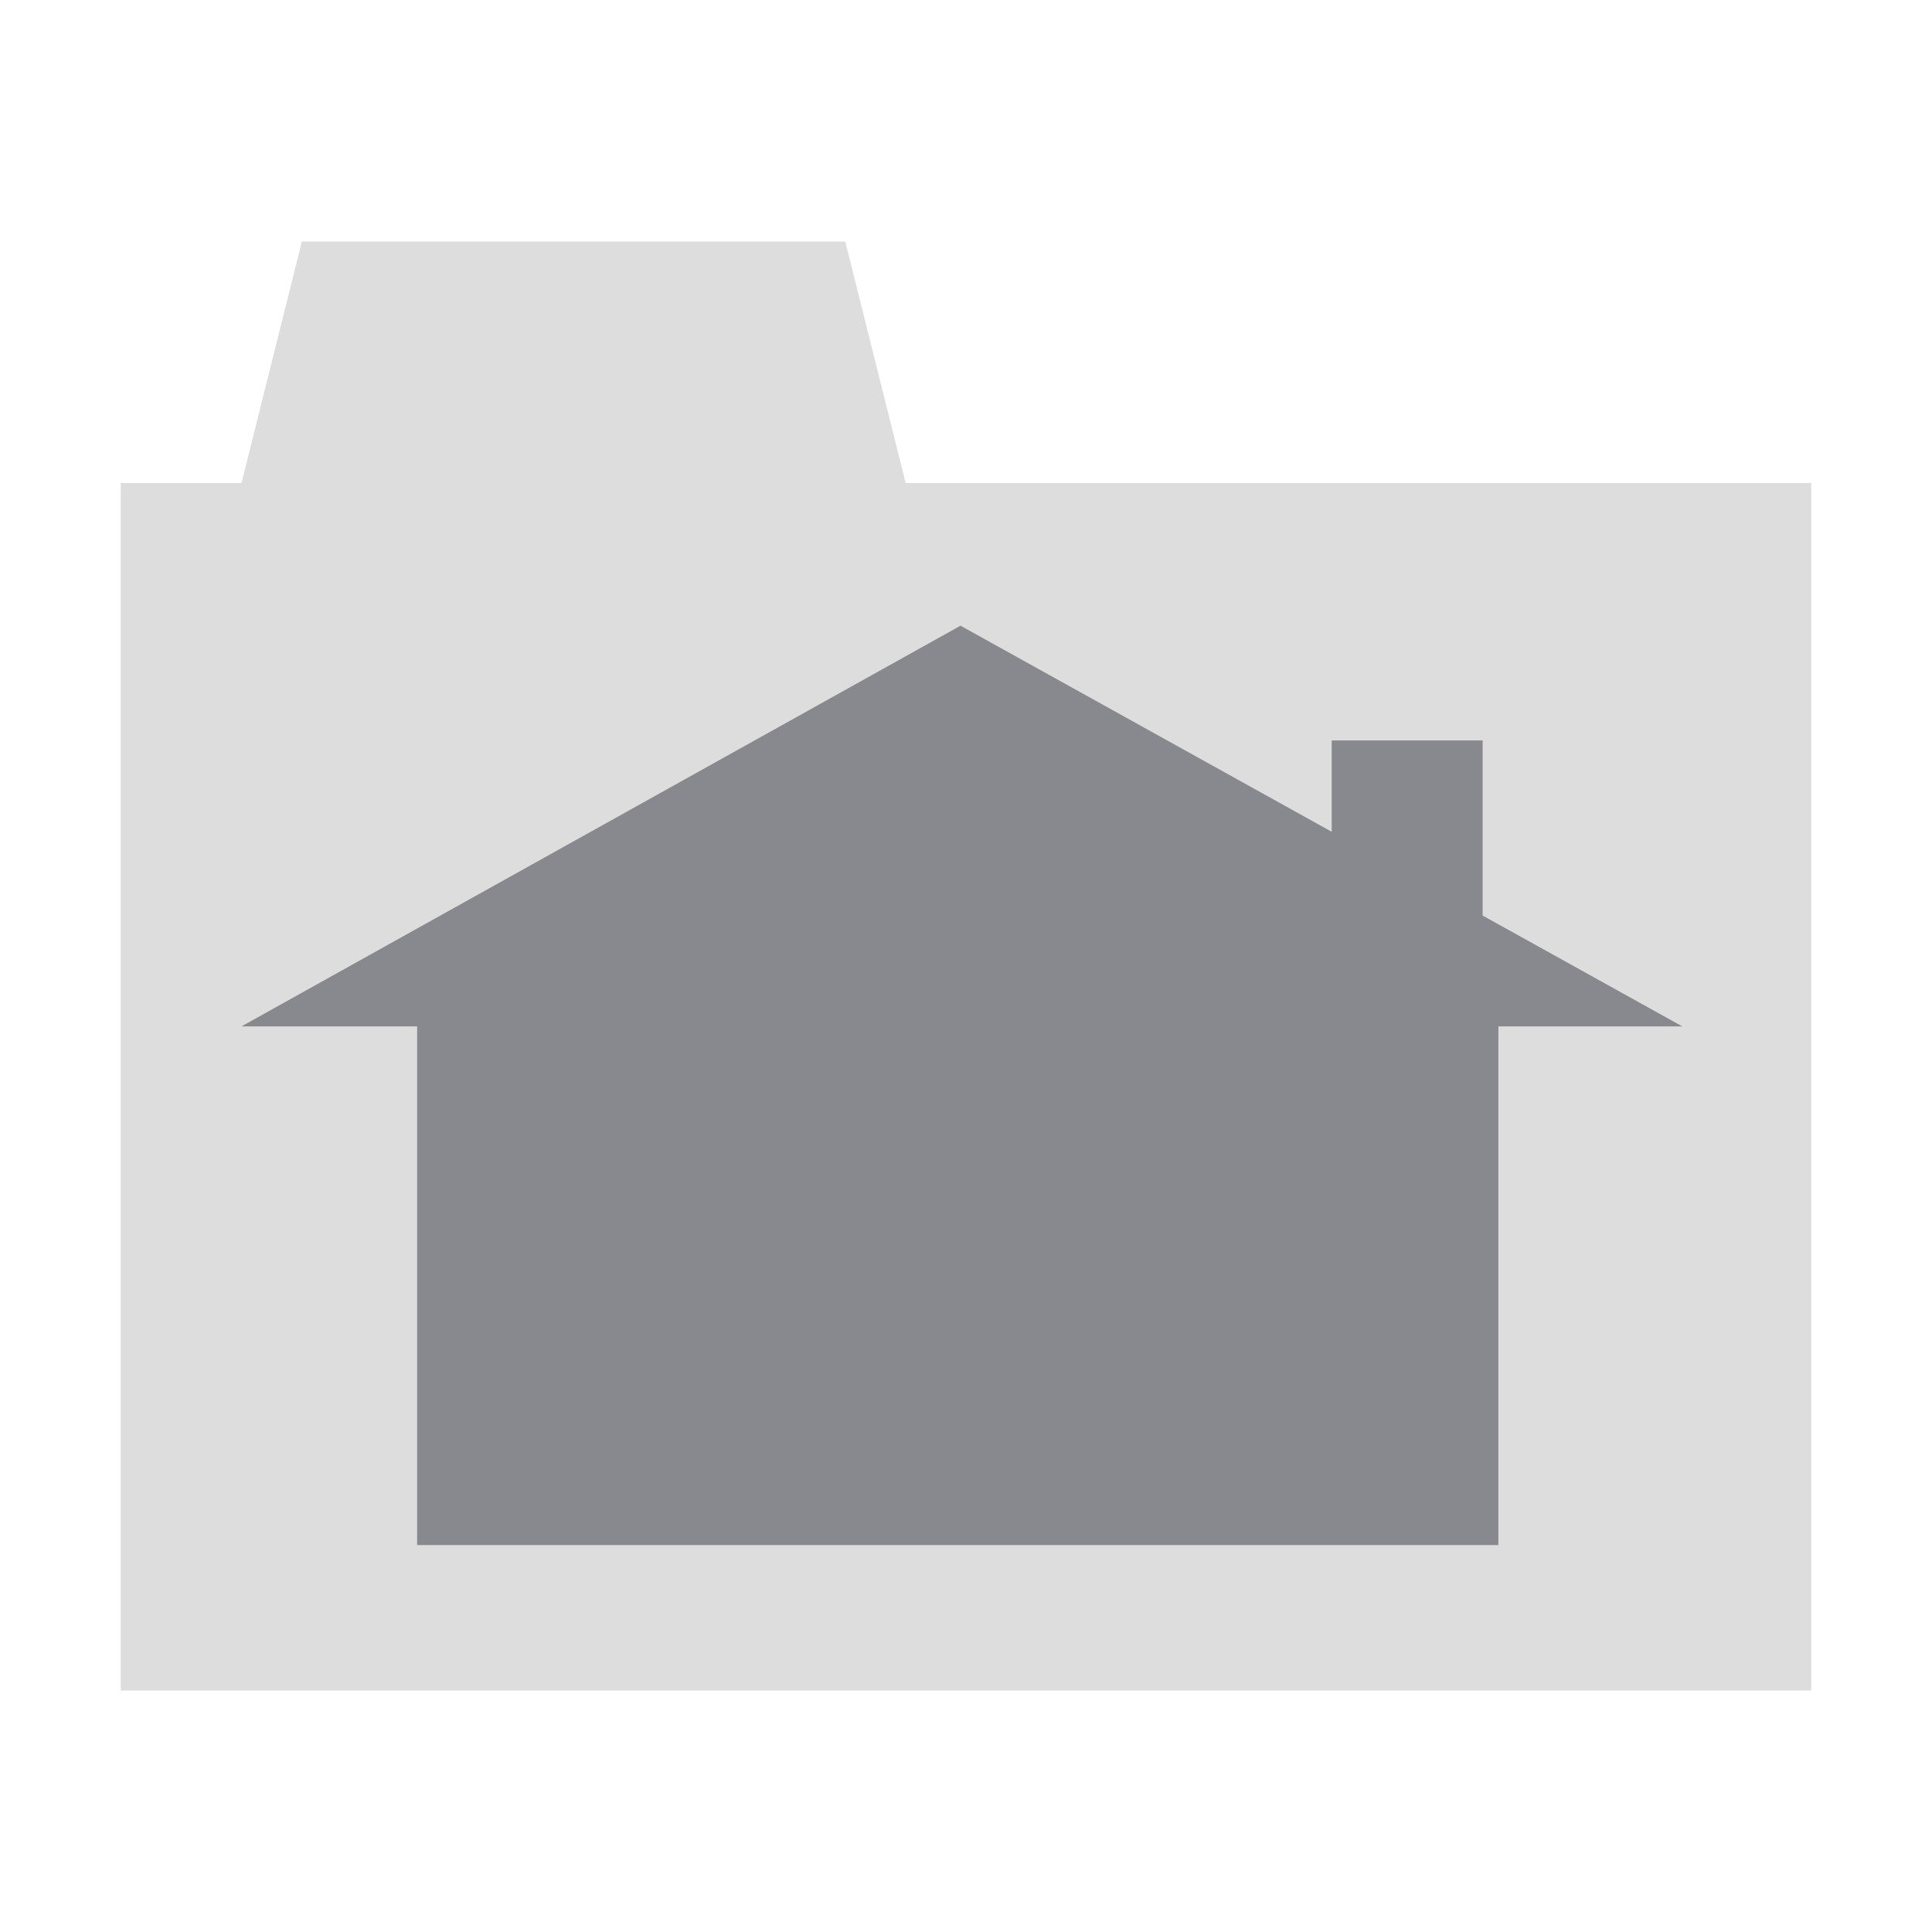 <?xml version="1.0" encoding="UTF-8" standalone="no"?>
<!-- Created with Inkscape (http://www.inkscape.org/) -->

<svg
   xmlns:dc="http://purl.org/dc/elements/1.1/"
   xmlns:cc="http://creativecommons.org/ns#"
   xmlns:rdf="http://www.w3.org/1999/02/22-rdf-syntax-ns#"
   xmlns:svg="http://www.w3.org/2000/svg"
   xmlns="http://www.w3.org/2000/svg"
   xmlns:sodipodi="http://sodipodi.sourceforge.net/DTD/sodipodi-0.dtd"
   xmlns:inkscape="http://www.inkscape.org/namespaces/inkscape"
   width="64px"
   height="64px"
   id="svg2816"
   version="1.1"
   inkscape:version="0.91 r13725"
   sodipodi:docname="common_HomeDirectory.svg">
  <defs
     id="defs2818">
    <inkscape:perspective
       sodipodi:type="inkscape:persp3d"
       inkscape:vp_x="0 : 32 : 1"
       inkscape:vp_y="0 : 1000 : 0"
       inkscape:vp_z="64 : 32 : 1"
       inkscape:persp3d-origin="32 : 21.333333 : 1"
       id="perspective2824" />
  </defs>
  <sodipodi:namedview
     id="base"
     pagecolor="#ffffff"
     bordercolor="#666666"
     borderopacity="1.0"
     inkscape:pageopacity="0.0"
     inkscape:pageshadow="2"
     inkscape:zoom="7.7781746"
     inkscape:cx="31.818182"
     inkscape:cy="32"
     inkscape:current-layer="layer2"
     showgrid="true"
     inkscape:document-units="px"
     inkscape:grid-bbox="true"
     inkscape:window-width="1130"
     inkscape:window-height="887"
     inkscape:window-x="387"
     inkscape:window-y="95"
     inkscape:window-maximized="0"
     showguides="false"
     inkscape:snap-to-guides="true"
     inkscape:snap-grids="true">
    <inkscape:grid
       type="xygrid"
       id="grid3338" />
  </sodipodi:namedview>
  <g
     id="layer1"
     inkscape:label="Layer 1"
     inkscape:groupmode="layer">
    <path
       style="fill:#ddd;stroke:#000000;stroke-width:0px;stroke-linecap:butt;stroke-linejoin:miter;stroke-opacity:1"
       d="m 4,16 L 4,56 60,56 60,16 30,16 28,8 10,8 8,16 z"
       id="path2826" />
    <!--d="m 3,22 0,32 56,0 L 45.454545,22 18.909091,21.636364 18,18.909091 9.2727273,18.727273 7.8181818,22 l -2,0.181818 z"-->
  </g>
  <g
     inkscape:groupmode="layer"
     id="layer2"
     inkscape:label="Layer 2">
    <path
       style="fill:#88888f;fill-opacity:1;fill-rule:evenodd;stroke:none;stroke-width:1px;stroke-linecap:butt;stroke-linejoin:miter;stroke-opacity:1"
       d="m 13.818,51.182 0,-18.455 35.818,0 0,18.455 z"
       id="path3342"
       inkscape:connector-curvature="0"
       sodipodi:nodetypes="ccccc" />
    <path
       style="fill:#88888f;fill-opacity:1;fill-rule:evenodd;stroke:none;stroke-width:1px;stroke-linecap:butt;stroke-linejoin:miter;stroke-opacity:1"
       d="M 31.818,20.727 8,34 55.727,34 Z"
       id="path4144"
       inkscape:connector-curvature="0"
       sodipodi:nodetypes="cccc" />
    <path
       style="fill:#88888f;fill-opacity:1;fill-rule:evenodd;stroke:none;stroke-width:1px;stroke-linecap:butt;stroke-linejoin:miter;stroke-opacity:1"
       d="m 44.114,34.528 0,-10 5,0 0,10 z"
       id="path4146"
       inkscape:connector-curvature="0" />
  </g>
</svg>
